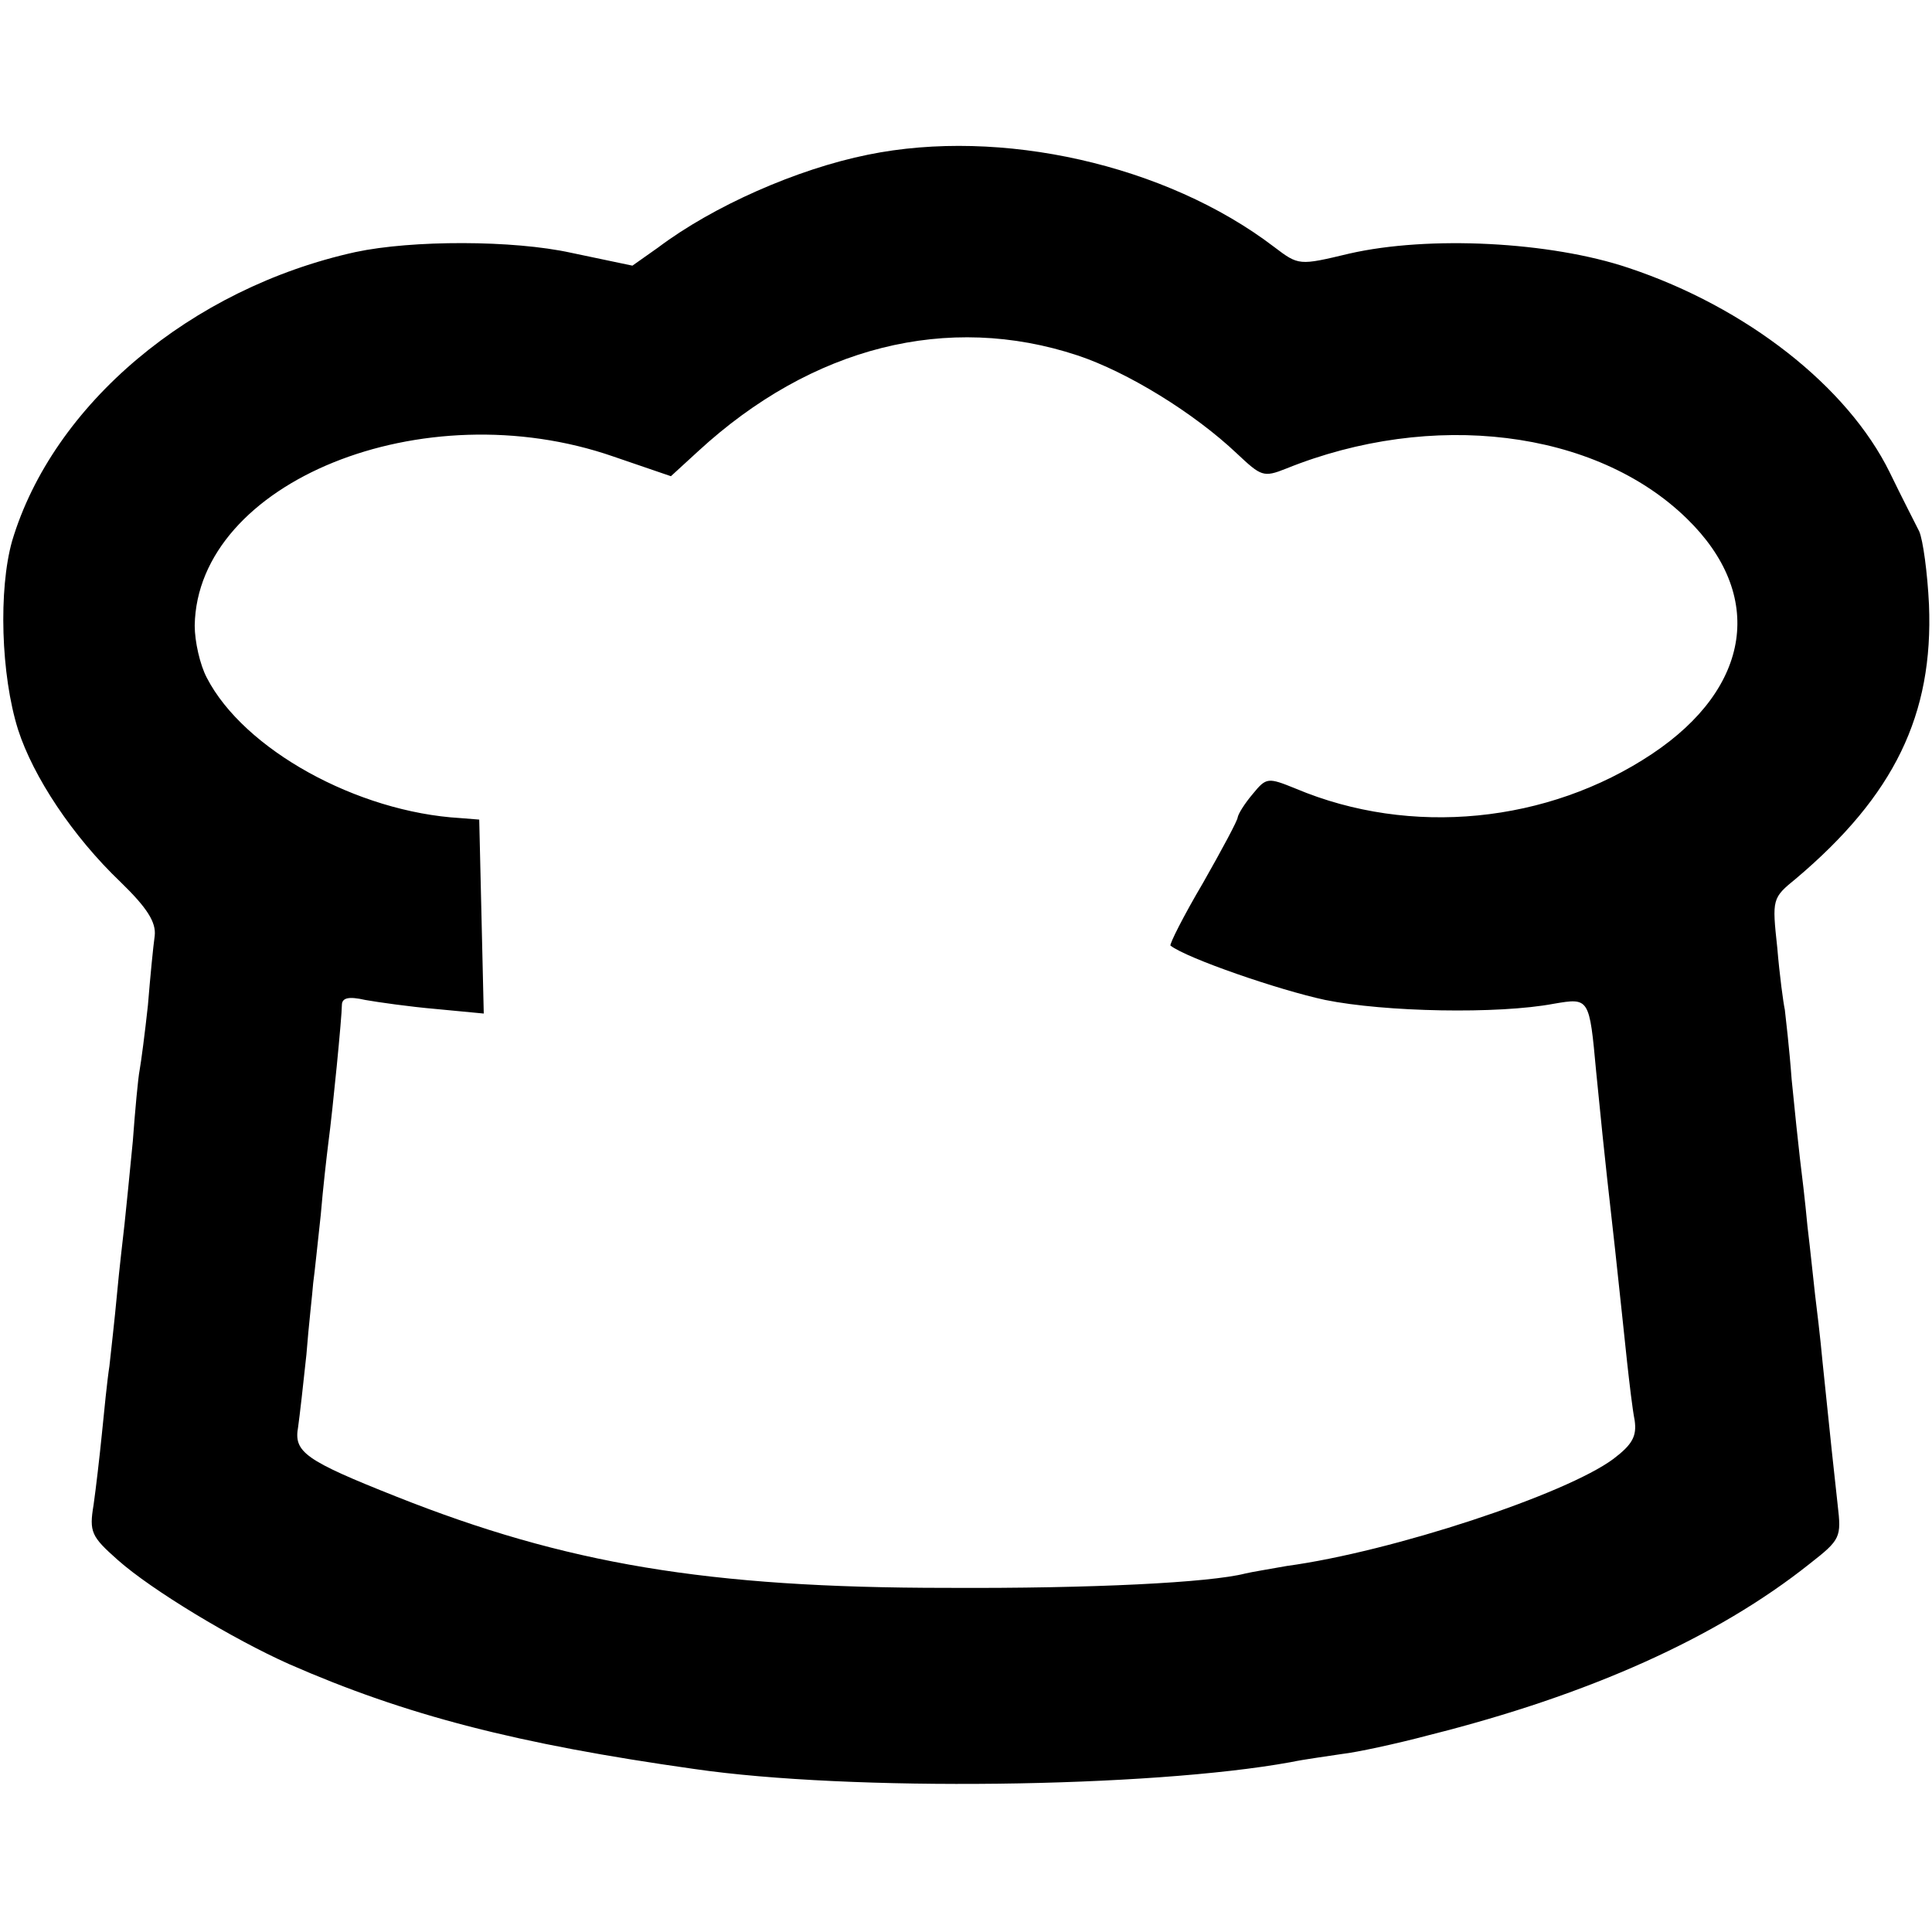 <?xml version="1.0" standalone="no"?>
<!DOCTYPE svg PUBLIC "-//W3C//DTD SVG 20010904//EN"
 "http://www.w3.org/TR/2001/REC-SVG-20010904/DTD/svg10.dtd">
<svg version="1.0" xmlns="http://www.w3.org/2000/svg"
 width="256pt" height="256pt" viewBox="0 0 256 256"
 preserveAspectRatio="xMidYMid meet">
<g transform="translate(0,256) scale(0.1,-0.1)"
fill="#000000" stroke="none">
<path d="M1150 2355 c-94 -19 -205 -68 -278 -123 l-34 -24 -81 17 c-77 17
-211 17 -286 1 -218 -48 -401 -202 -455 -383 -18 -64 -15 -177 8 -250 20 -62
72 -141 136 -202 35 -34 47 -53 45 -71 -2 -14 -6 -55 -9 -92 -4 -37 -9 -75
-11 -86 -2 -10 -6 -53 -9 -94 -4 -42 -9 -91 -11 -110 -2 -18 -7 -60 -10 -93
-3 -33 -8 -76 -10 -95 -3 -19 -7 -60 -10 -90 -3 -30 -8 -73 -11 -94 -6 -36 -3
-42 32 -73 45 -40 153 -105 227 -138 155 -68 303 -106 537 -139 206 -30 603
-25 790 9 19 4 50 8 69 11 18 2 70 13 115 25 211 53 381 129 504 227 41 32 42
35 37 78 -5 45 -9 82 -20 189 -3 33 -8 74 -10 90 -2 17 -6 57 -10 90 -3 33 -8
74 -10 90 -2 17 -7 64 -11 105 -3 41 -8 83 -9 92 -2 9 -7 46 -10 82 -7 65 -7
66 25 92 130 110 182 217 176 363 -2 42 -8 86 -13 97 -5 10 -23 45 -39 78 -56
114 -190 219 -346 271 -104 35 -265 43 -370 19 -67 -16 -67 -16 -100 9 -143
109 -362 158 -538 122z m278 -266 c66 -22 154 -76 211 -130 32 -30 35 -32 65
-20 193 78 410 52 531 -66 104 -101 86 -224 -46 -312 -138 -92 -320 -110 -472
-46 -37 15 -39 15 -57 -7 -11 -13 -19 -26 -20 -31 0 -4 -21 -43 -46 -87 -26
-44 -45 -82 -43 -83 22 -17 144 -59 205 -72 79 -16 229 -19 303 -5 47 8 47 8
56 -90 7 -68 7 -76 25 -235 6 -55 13 -122 16 -150 3 -27 7 -62 10 -77 3 -21
-3 -32 -28 -51 -63 -47 -293 -123 -433 -142 -22 -4 -47 -8 -55 -10 -47 -12
-202 -20 -395 -19 -318 0 -506 32 -730 121 -121 48 -136 59 -130 92 2 14 7 58
11 96 3 39 8 81 9 95 2 14 6 54 10 90 3 36 8 79 10 95 6 45 18 168 18 183 0
10 9 12 31 7 17 -3 59 -9 94 -12 l63 -6 -3 129 -3 128 -25 2 c-137 8 -287 91
-336 186 -9 17 -16 48 -16 69 3 190 302 312 555 224 l76 -26 36 33 c151 139
331 184 503 127z"/>
</g>
</svg>

